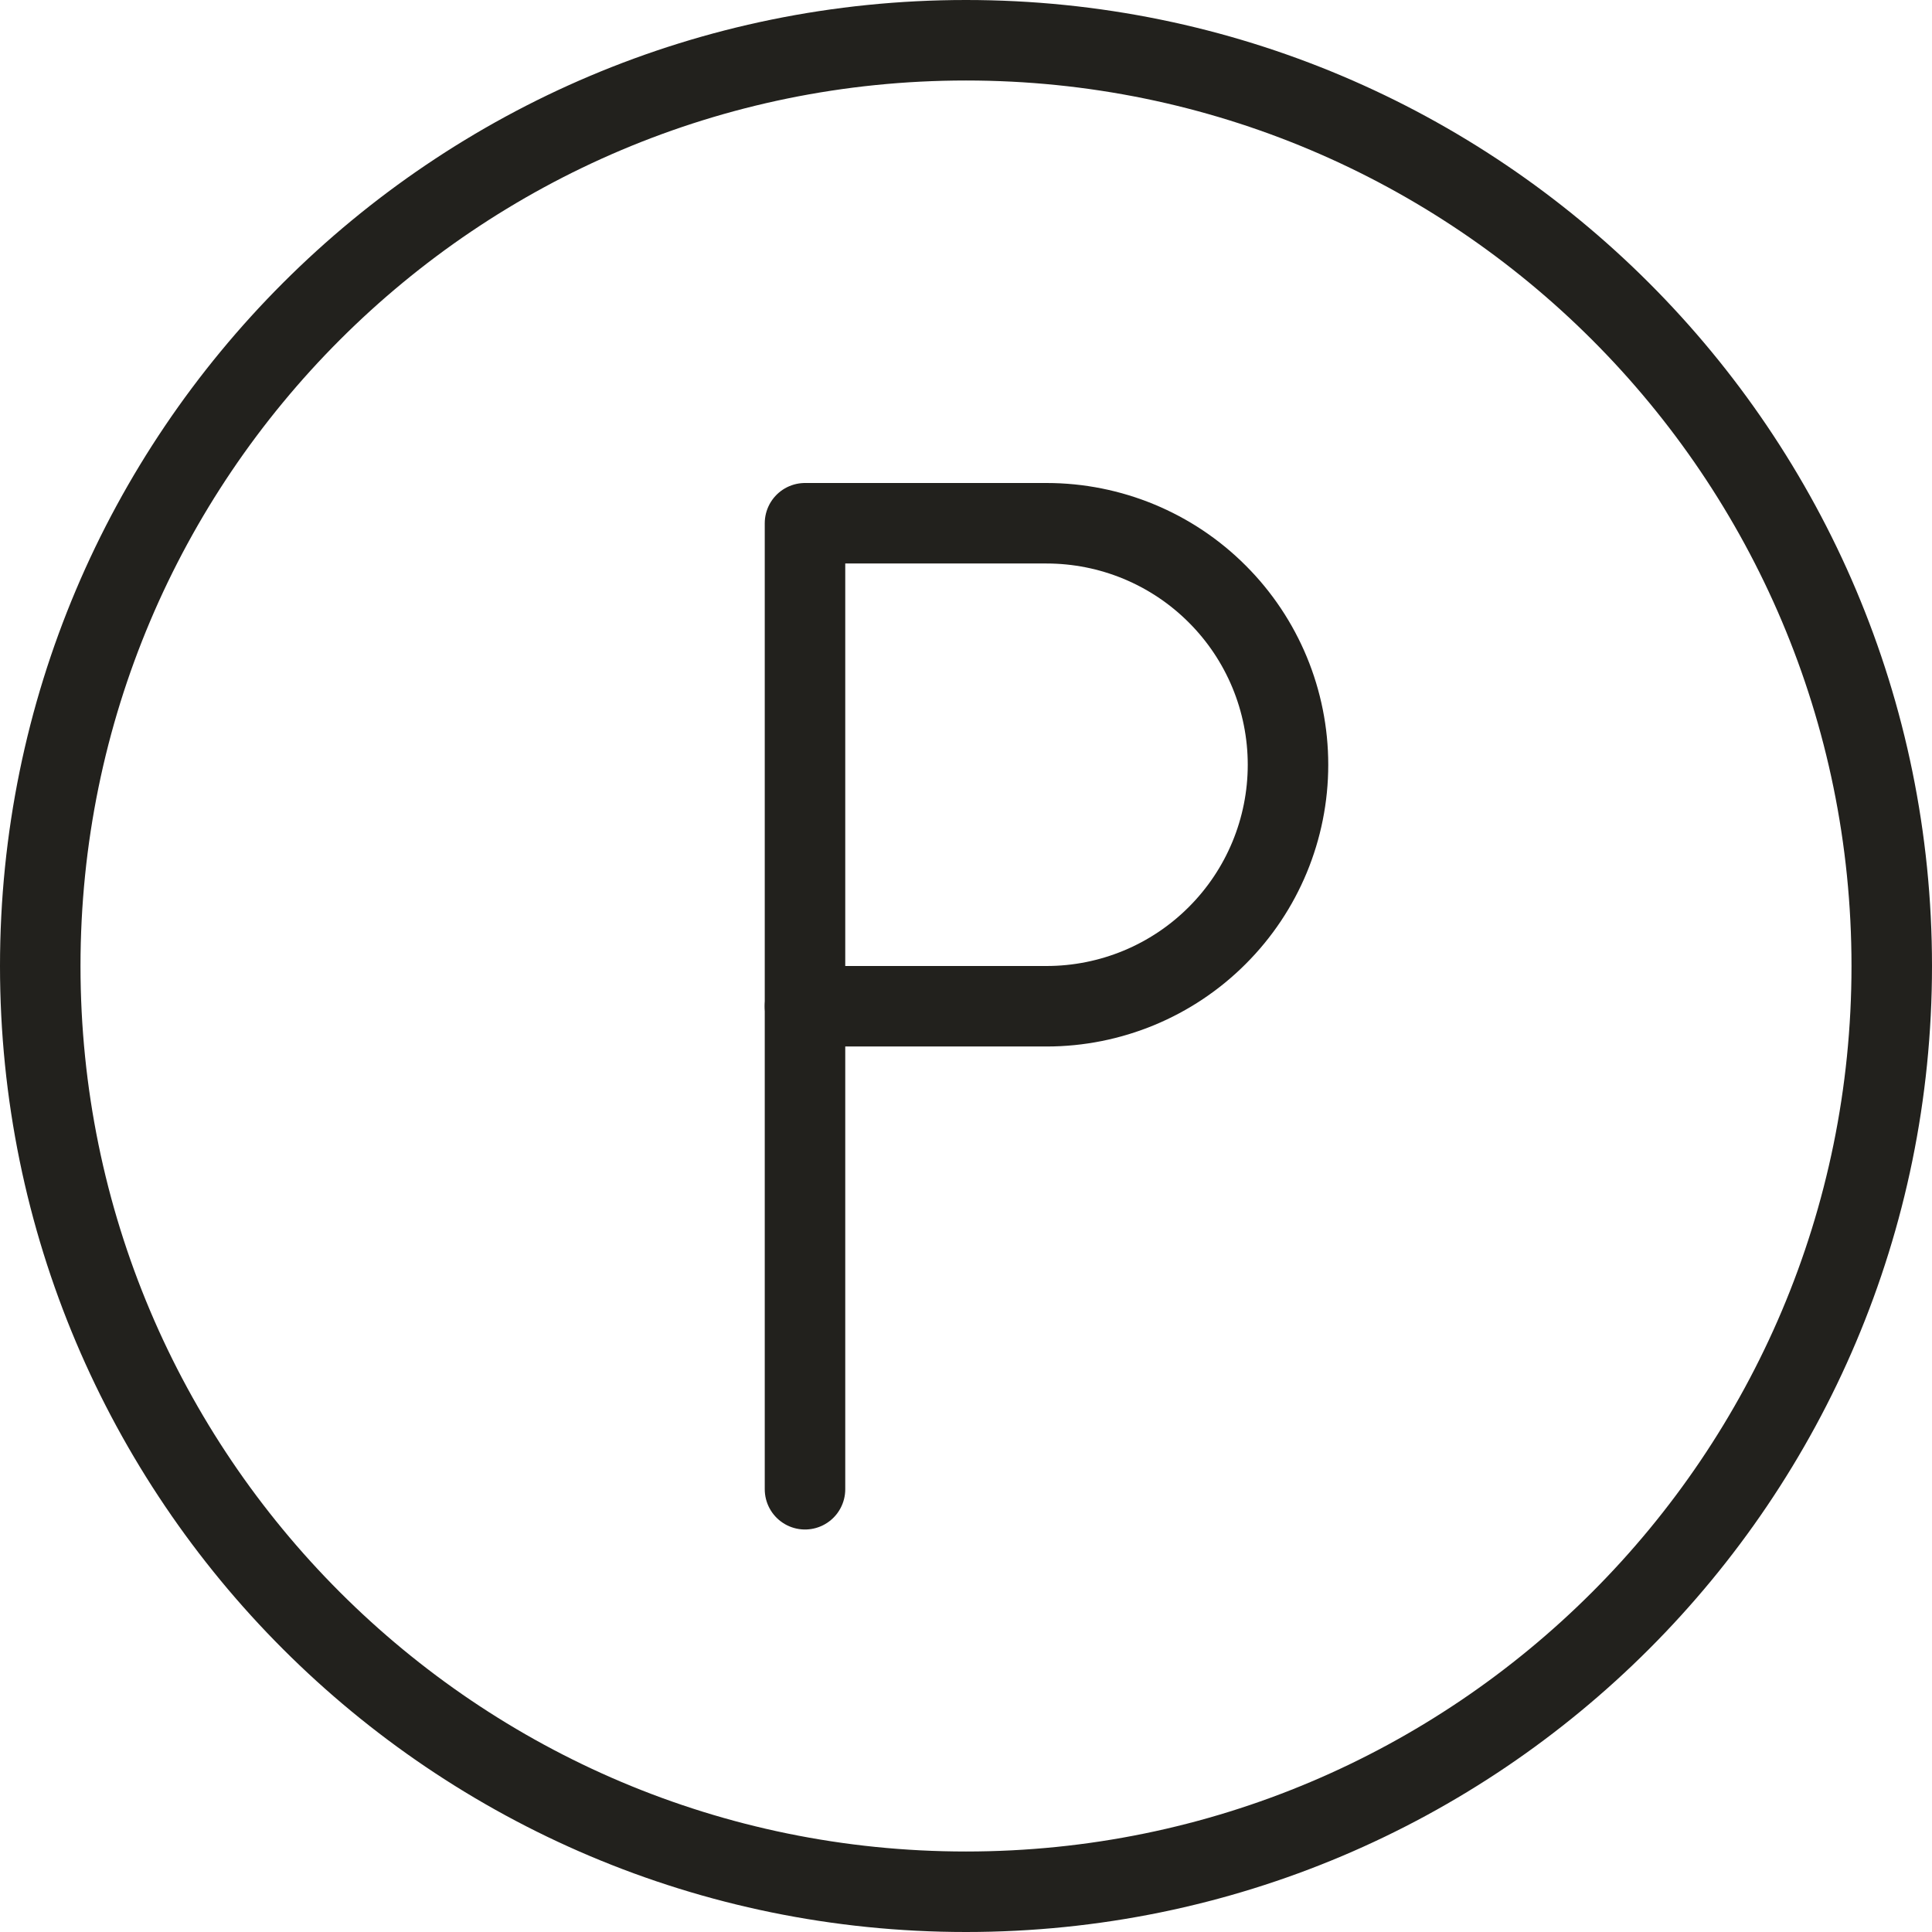 <svg width="24" height="24" viewBox="0 0 24 24" fill="none" xmlns="http://www.w3.org/2000/svg">
<g clip-path="url(#clip0_4310_153809)">
<path d="M12 23.5C18.351 23.5 23.5 18.351 23.5 12C23.5 5.649 18.351 0.5 12 0.5C5.649 0.5 0.5 5.649 0.5 12C0.5 18.351 5.649 23.5 12 23.5Z" stroke="#22211D" stroke-linecap="round" stroke-linejoin="round"/>
<path d="M16 9.5C16 10.296 15.684 11.059 15.121 11.621C14.559 12.184 13.796 12.5 13 12.5H10V6.5H13C13.796 6.5 14.559 6.816 15.121 7.379C15.684 7.941 16 8.704 16 9.5Z" stroke="#22211D" stroke-linecap="round" stroke-linejoin="round"/>
<path d="M10 18.5V12.5" stroke="#22211D" stroke-linecap="round" stroke-linejoin="round"/>
</g>
<defs>
<clipPath id="clip0_4310_153809">
<rect width="24" height="24" fill="white"/>
</clipPath>
</defs>
</svg>
